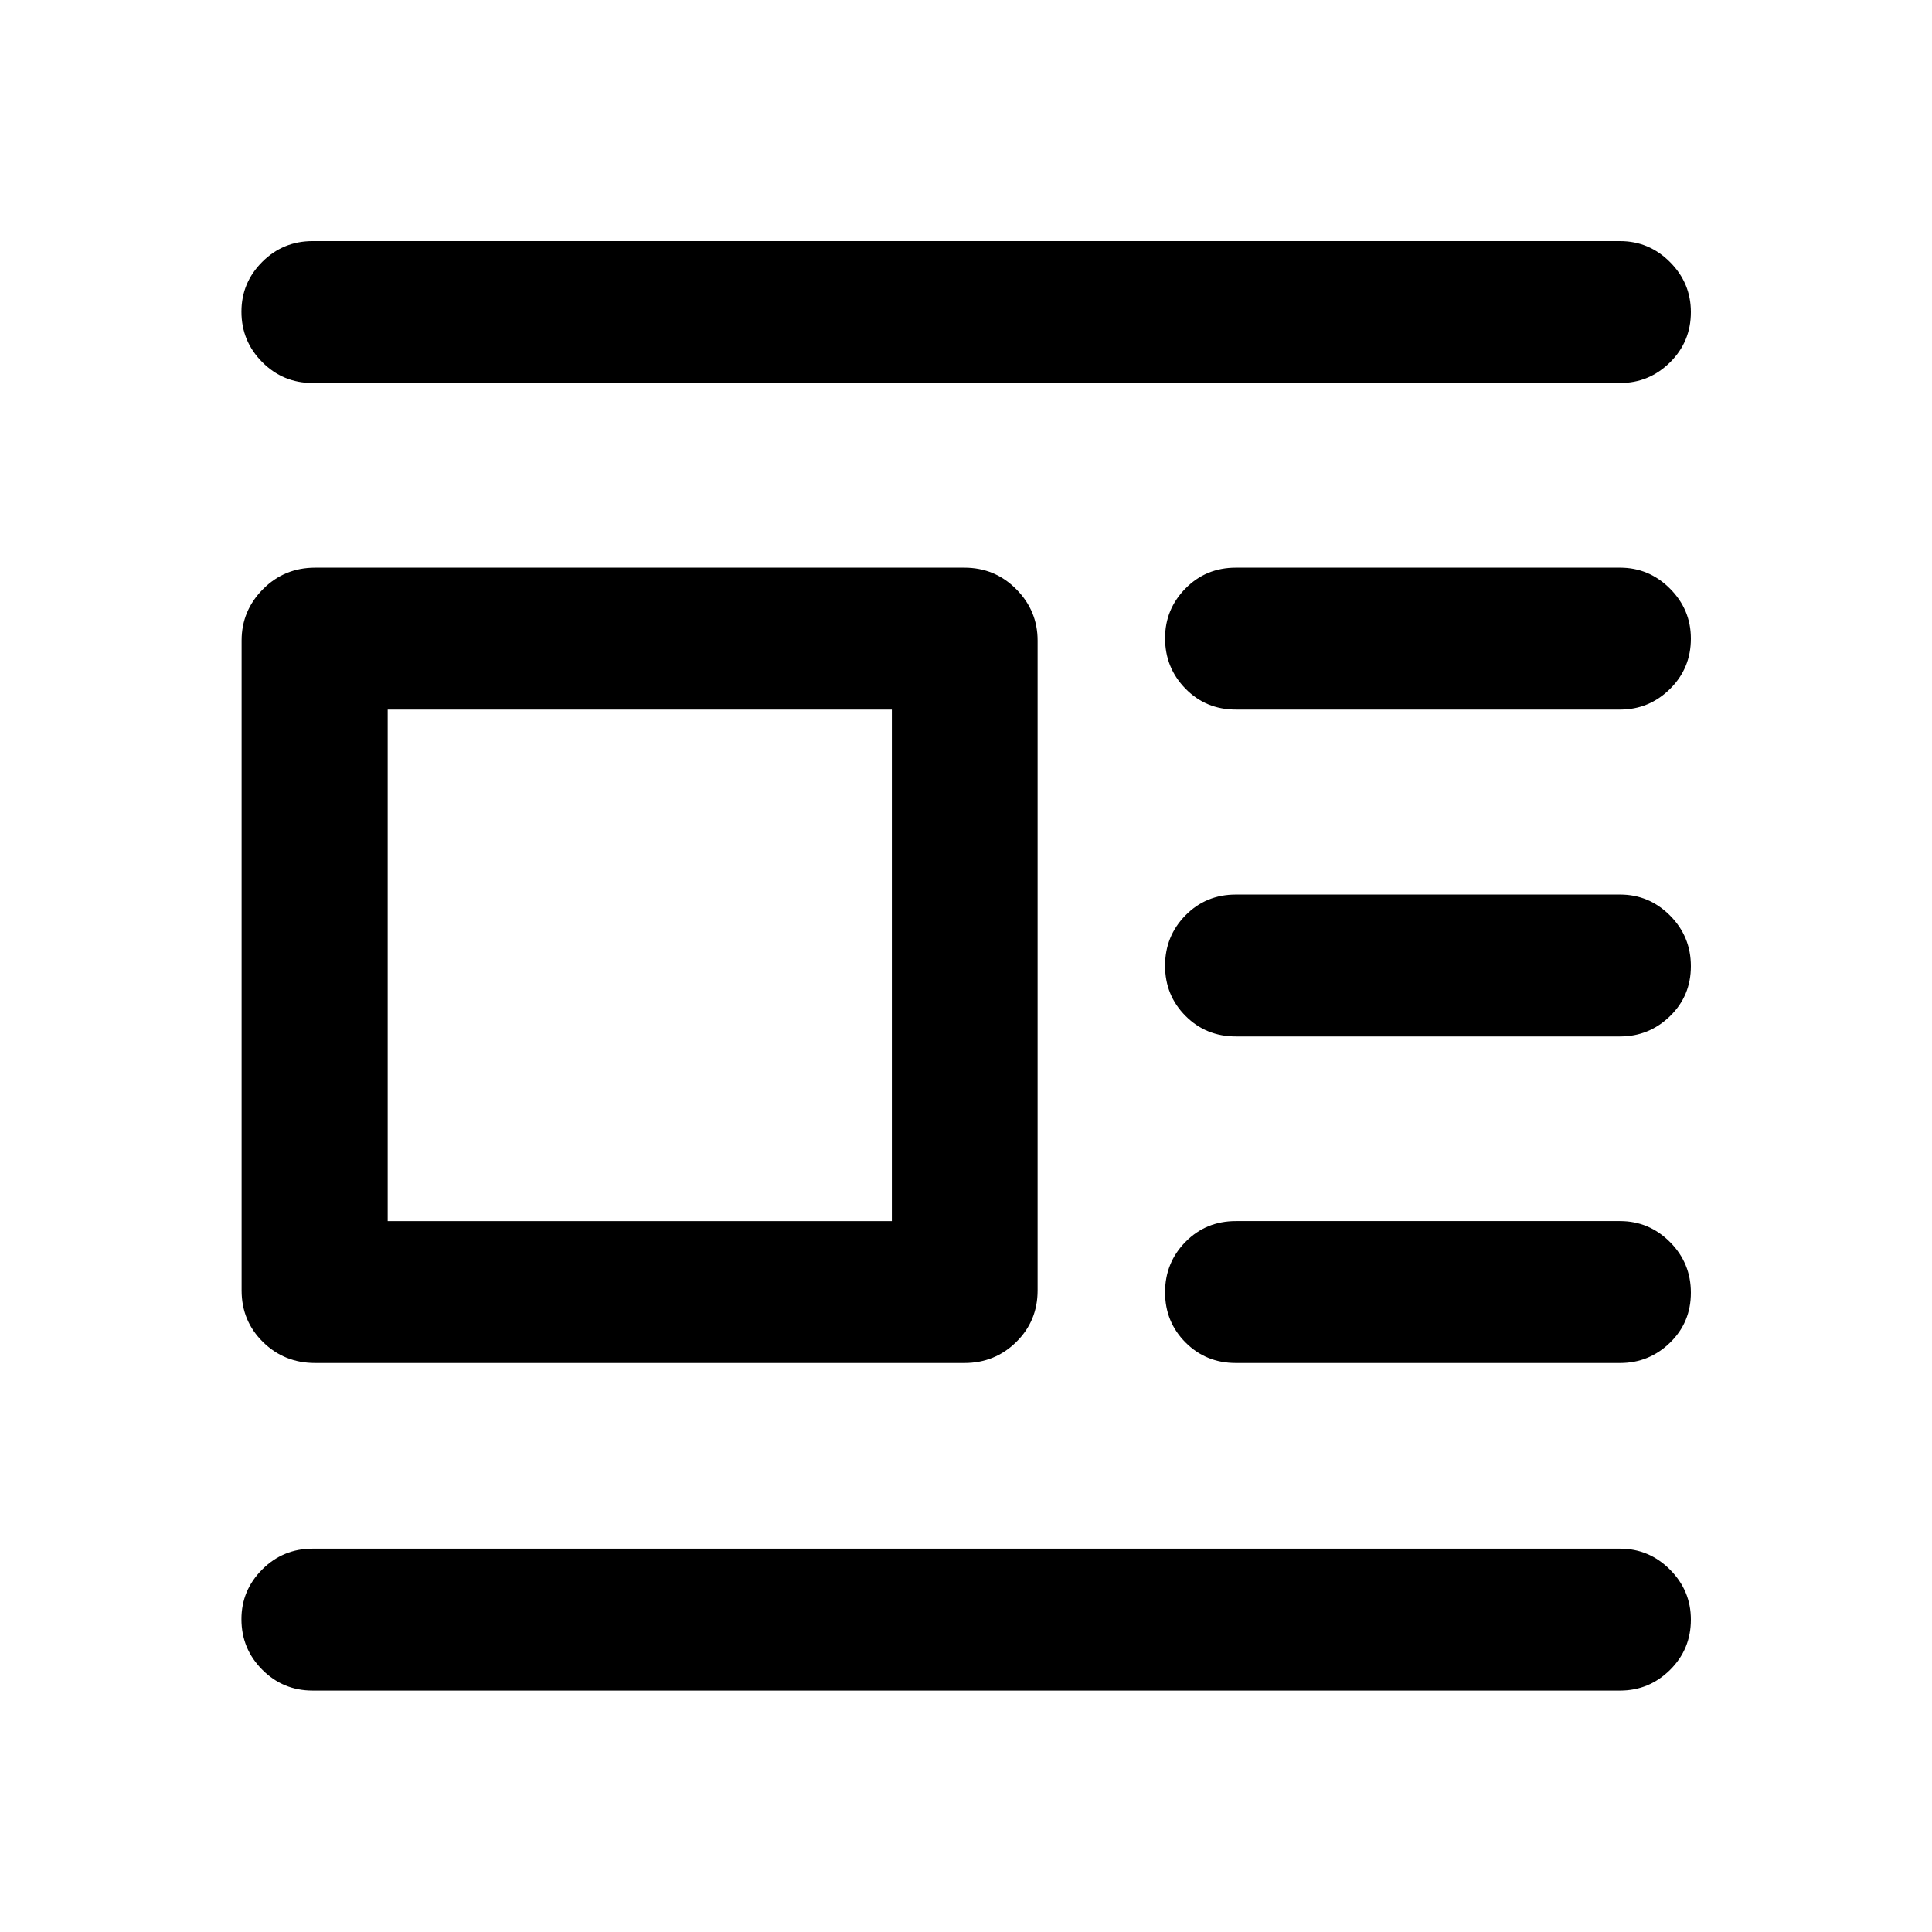 <svg xmlns="http://www.w3.org/2000/svg" height="40" viewBox="0 -960 960 960" width="40"><path d="M156.59-282.73q-15.33 0-25.93-10.44-10.61-10.44-10.61-25.61v-322.94q0-14.82 10.61-25.51 10.6-10.7 25.93-10.7H479.2q15.17 0 25.77 10.7 10.61 10.69 10.61 25.51v322.94q0 15.17-10.61 25.61-10.6 10.44-25.77 10.44H156.59Zm36.04-70.51h250.53v-254.18H192.63v254.18Zm-37.32-416.44q-14.67 0-25-10.38-10.34-10.37-10.34-25.09 0-14.39 10.34-24.72 10.33-10.32 25-10.32h649.71q14.4 0 24.79 10.41 10.38 10.4 10.38 24.84 0 14.77-10.38 25.02-10.39 10.24-24.79 10.24H155.31Zm458.77 162.26q-14.85 0-25.01-10.37-10.16-10.38-10.16-25.1 0-14.39 10.16-24.72 10.16-10.32 25.01-10.32h190.94q14.4 0 24.79 10.41 10.38 10.4 10.38 24.84 0 14.77-10.38 25.02-10.39 10.24-24.79 10.24H614.08Zm0 162.43q-14.85 0-25.01-10.21-10.16-10.21-10.16-24.93 0-14.73 10.16-25.05t25.01-10.32h190.94q14.4 0 24.79 10.41 10.38 10.4 10.38 25.17 0 14.78-10.38 24.85-10.39 10.08-24.79 10.08H614.08Zm0 162.26q-14.85 0-25.01-10.21-10.16-10.21-10.16-24.93 0-14.72 10.16-25.05 10.16-10.32 25.01-10.32h190.94q14.4 0 24.79 10.41 10.38 10.4 10.38 25.17 0 14.78-10.38 24.85-10.39 10.08-24.79 10.08H614.08ZM155.31-119.97q-14.67 0-25-10.37-10.34-10.38-10.34-25.1 0-14.39 10.34-24.72 10.33-10.32 25-10.32h649.71q14.4 0 24.79 10.41 10.38 10.4 10.38 24.84 0 14.77-10.38 25.02-10.39 10.24-24.79 10.24H155.31Z"/></svg>